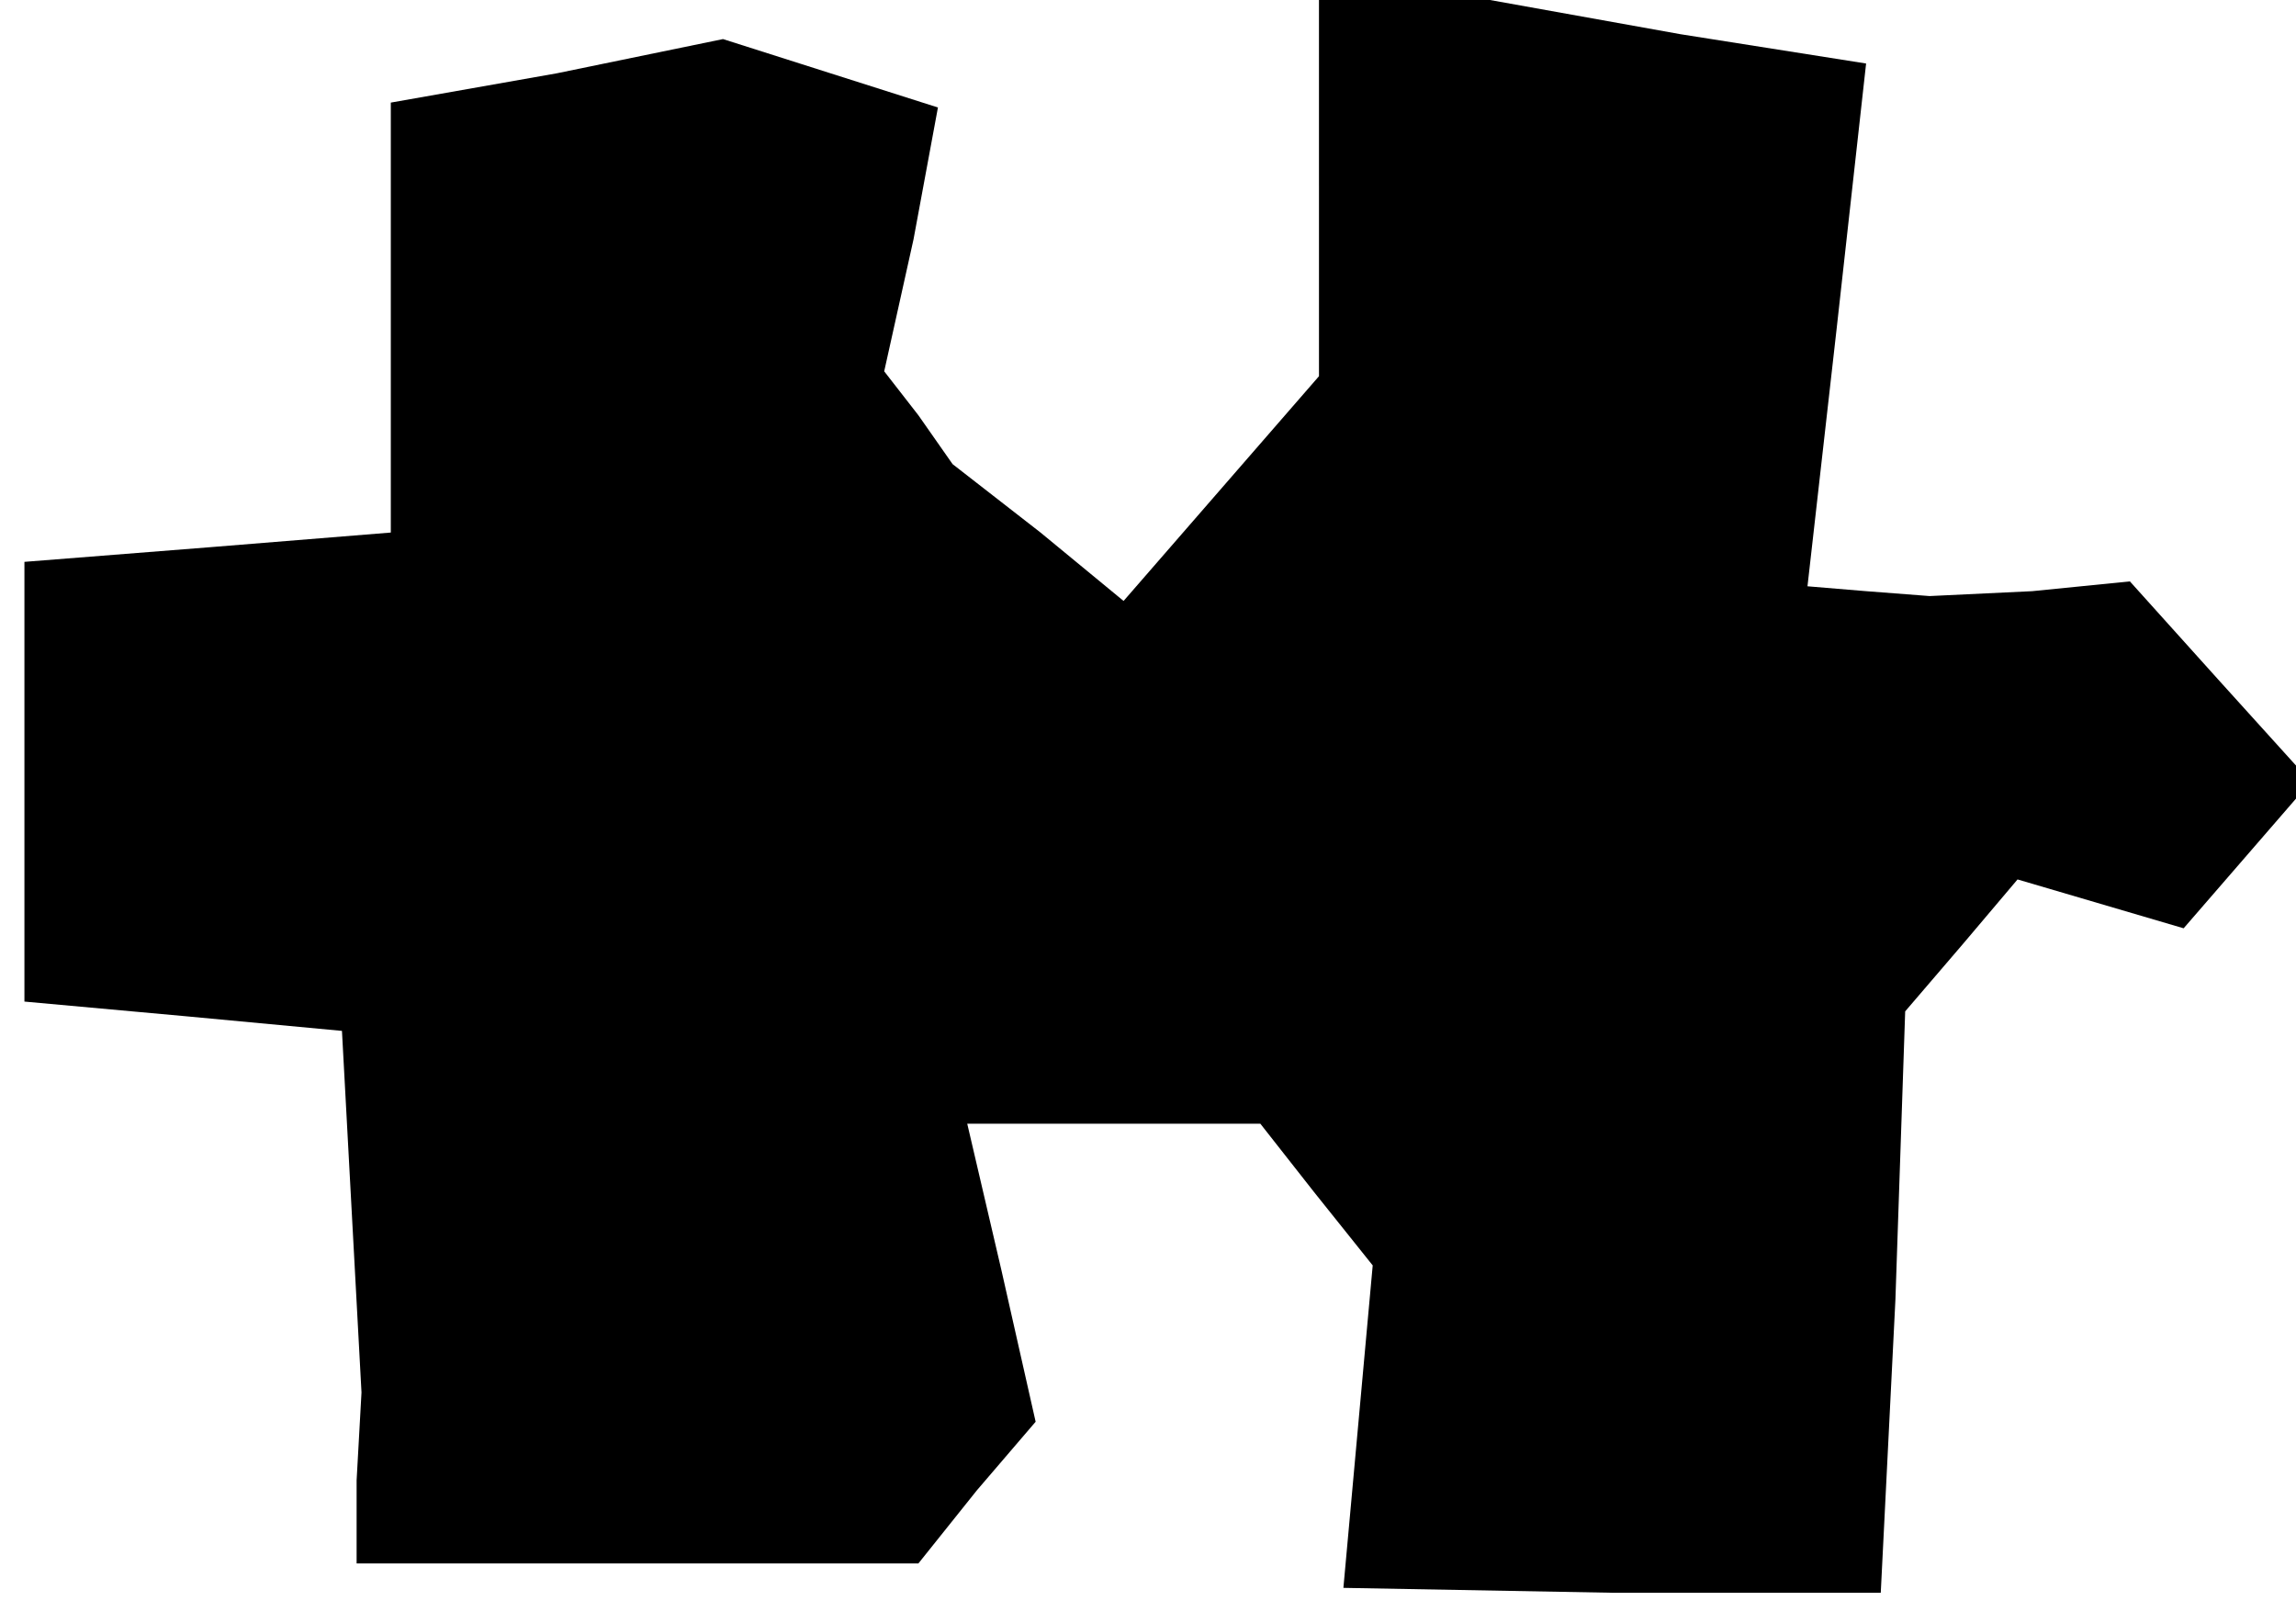 <?xml version="1.0" standalone="no"?>
<!DOCTYPE svg PUBLIC "-//W3C//DTD SVG 20010904//EN"
 "http://www.w3.org/TR/2001/REC-SVG-20010904/DTD/svg10.dtd">
<svg version="1.0" xmlns="http://www.w3.org/2000/svg"
 width="47pt" height="33pt" viewBox="0 0 47 33"
 preserveAspectRatio="xMidYMid meet">
<g transform="translate(0,33) scale(0.1,-0.1)"
fill="#000000" stroke="none">
<path d="M270 292 l0 -39 -20 -23 -20 -23 -17 14 -18 14 -7 10 -7 9 6 27 5 27
-22 7 -22 7 -34 -7 -34 -6 0 -44 0 -44 -37 -3 -38 -3 0 -45 0 -45 33 -3 32 -3
2 -37 2 -37 -1 -18 0 -17 57 0 58 0 12 15 12 14 -7 31 -7 30 30 0 30 0 11 -14
12 -15 -3 -33 -3 -33 55 -1 55 0 3 60 2 59 12 14 11 13 17 -5 17 -5 13 15 13
15 -19 21 -18 20 -20 -2 -21 -1 -13 1 -12 1 6 53 6 54 -38 6 -39 7 -17 0 -18
0 0 -38z"/>
</g>
</svg>
